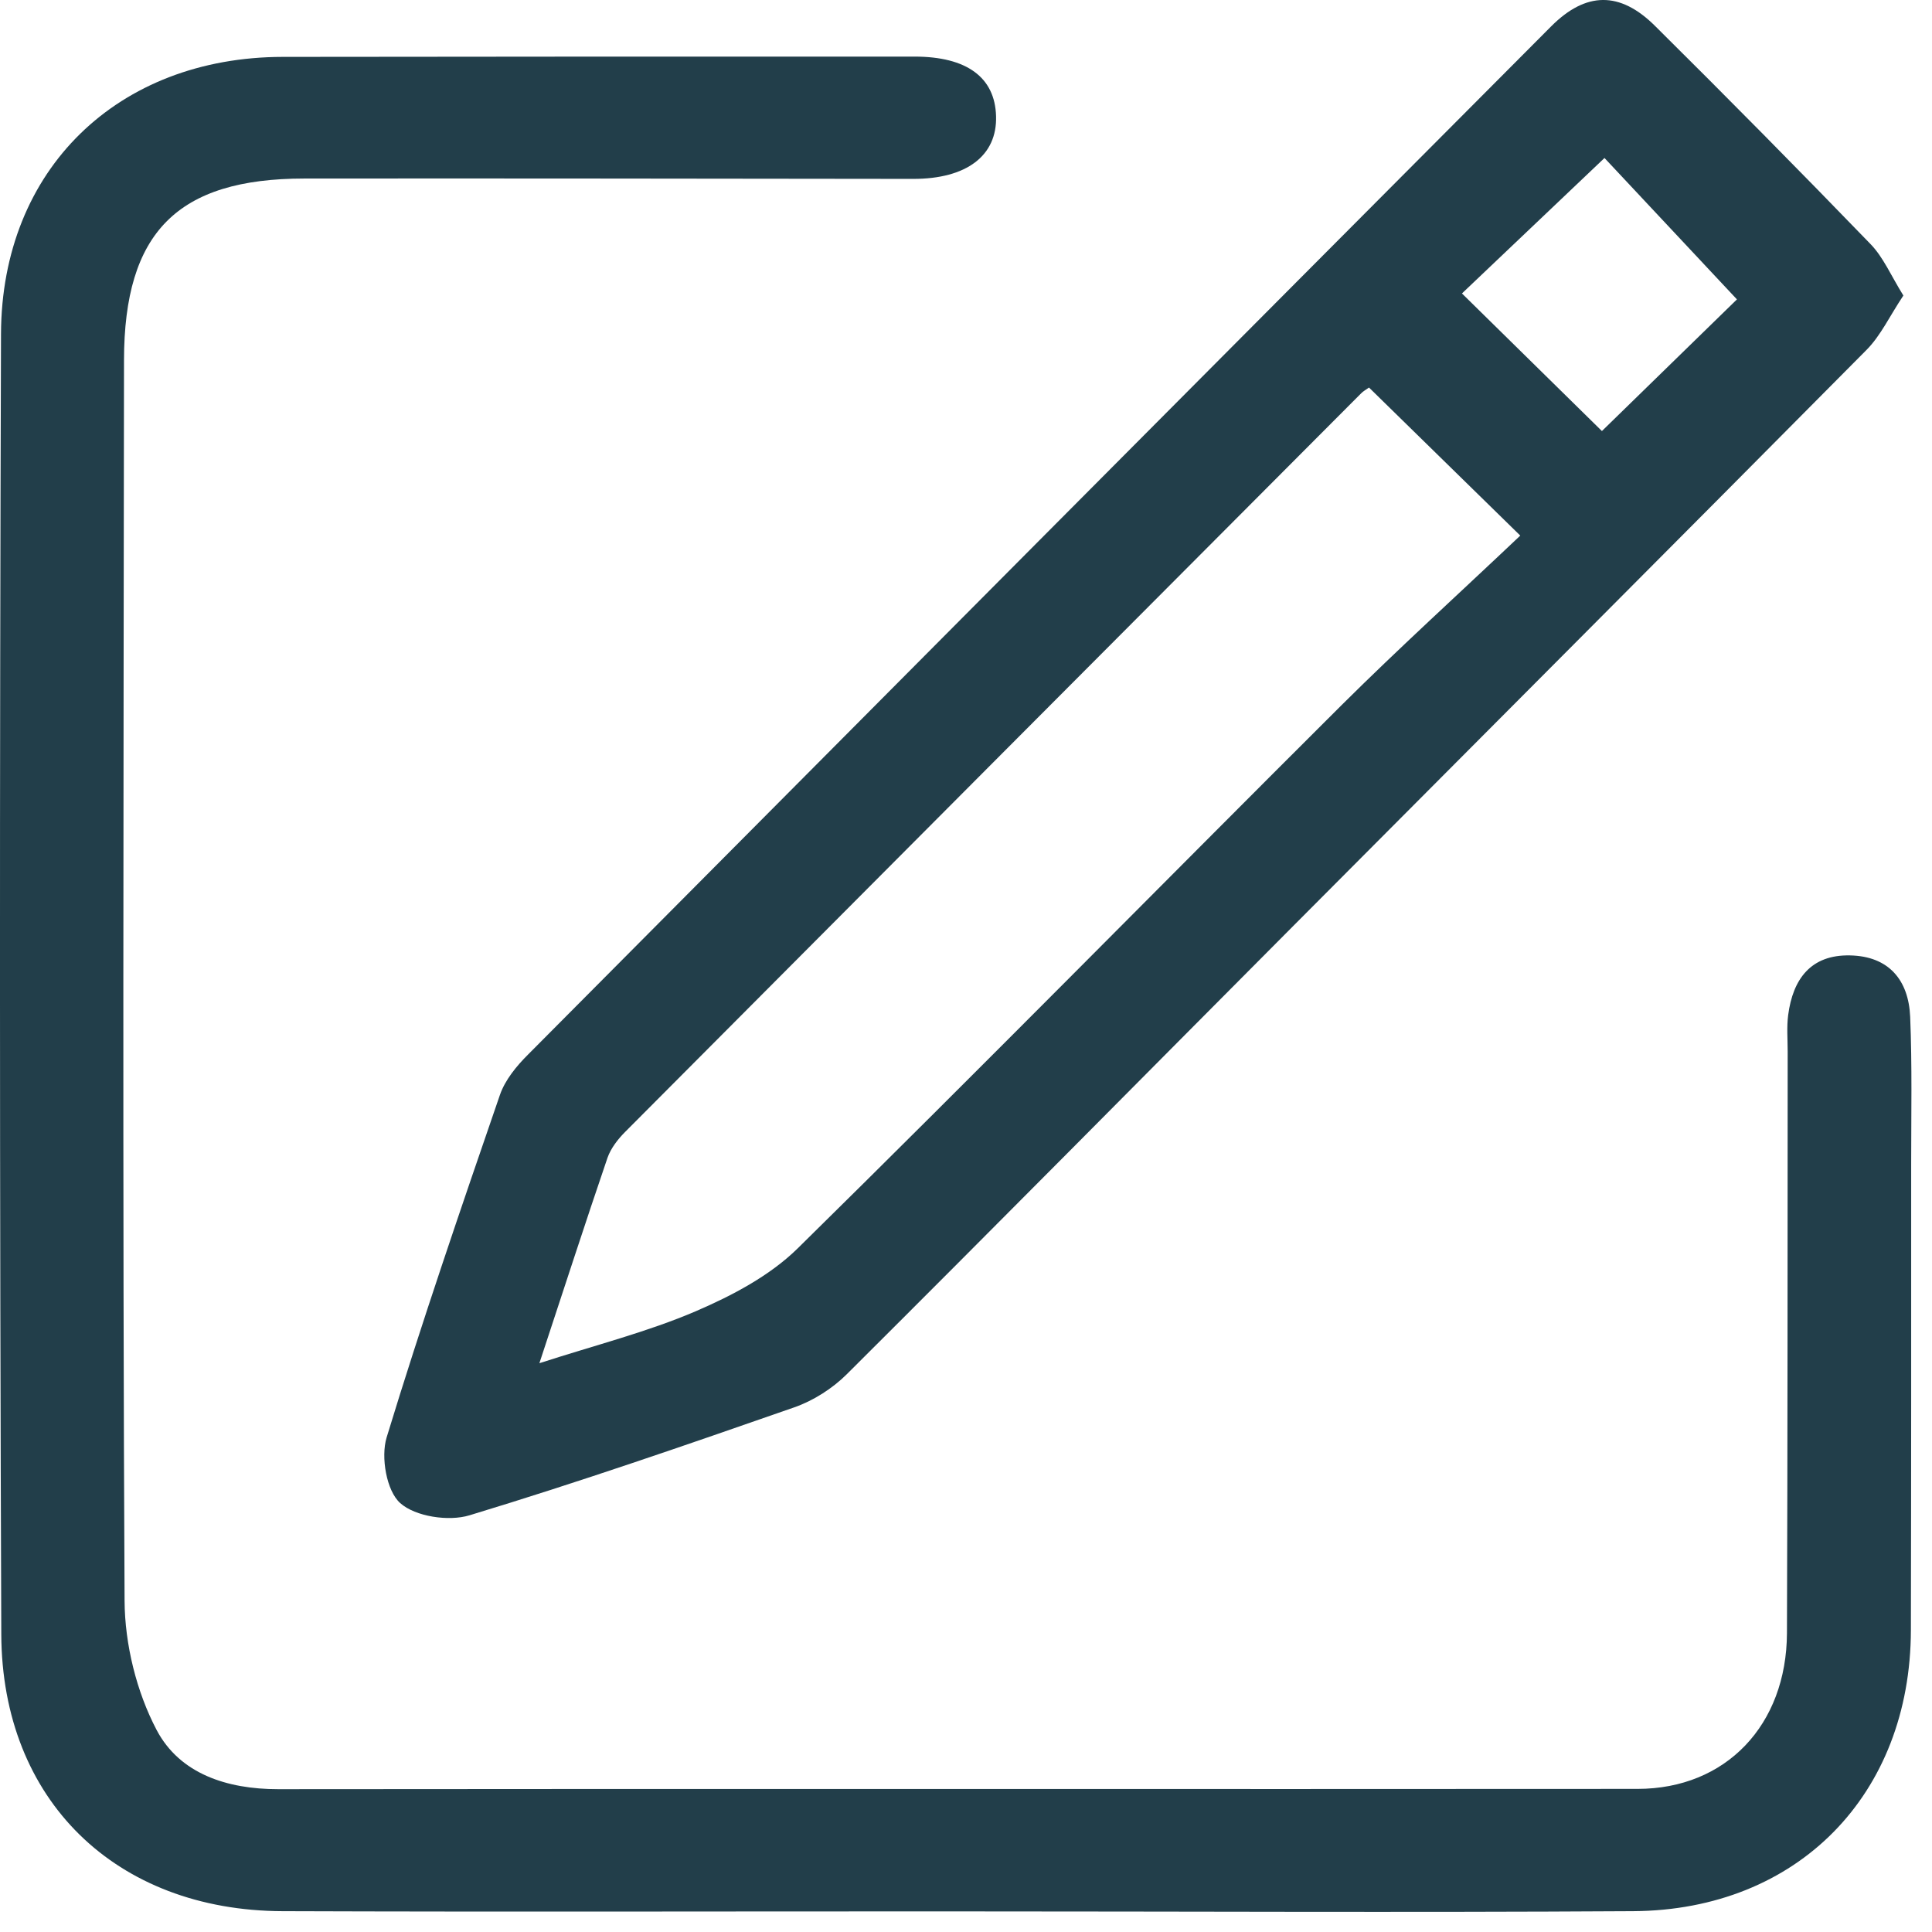 <svg width="27" height="27" viewBox="0 0 27 27" fill="none" xmlns="http://www.w3.org/2000/svg">
<path d="M13.353 26.712C10.219 26.711 7.084 26.72 3.949 26.709C1.62 26.701 0.026 25.159 0.018 22.837C-0.005 16.781 -0.006 10.724 0.014 4.668C0.021 2.363 1.65 0.798 3.952 0.795C6.894 0.791 9.837 0.79 12.781 0.791C13.512 0.791 13.905 1.082 13.92 1.623C13.937 2.176 13.507 2.501 12.761 2.5C9.924 2.497 7.088 2.492 4.253 2.495C2.48 2.496 1.735 3.246 1.733 5.033C1.727 10.812 1.712 16.592 1.741 22.371C1.744 22.979 1.908 23.644 2.19 24.179C2.513 24.789 3.171 25.004 3.886 25.004C10.22 24.997 16.553 25.005 22.887 25C24.119 24.999 24.968 24.109 24.973 22.821C24.983 20.113 24.981 17.404 24.983 14.696C24.983 14.526 24.968 14.353 24.99 14.185C25.056 13.683 25.306 13.34 25.855 13.352C26.396 13.363 26.673 13.696 26.695 14.21C26.723 14.89 26.709 15.574 26.709 16.256C26.709 18.431 26.71 20.607 26.705 22.782C26.7 25.079 25.124 26.695 22.823 26.709C19.666 26.728 16.51 26.712 13.353 26.712Z" fill="#223E4A"/>
<path d="M26.6 4.13C26.409 4.416 26.285 4.687 26.088 4.887C23.418 7.581 20.736 10.265 18.06 12.954C15.985 15.038 13.918 17.13 11.834 19.205C11.632 19.406 11.365 19.576 11.097 19.669C9.591 20.194 8.085 20.715 6.56 21.177C6.27 21.265 5.805 21.195 5.593 21.006C5.401 20.835 5.32 20.363 5.403 20.089C5.893 18.483 6.439 16.892 6.986 15.303C7.058 15.093 7.219 14.897 7.381 14.736C12.144 9.944 16.909 5.154 21.678 0.368C22.163 -0.118 22.638 -0.125 23.127 0.36C24.141 1.365 25.146 2.382 26.138 3.408C26.32 3.594 26.426 3.851 26.6 4.13ZM19.132 5.416C19.091 5.446 19.052 5.466 19.022 5.497C15.593 8.936 12.165 12.375 8.739 15.816C8.636 15.919 8.537 16.046 8.49 16.18C8.177 17.096 7.879 18.019 7.538 19.051C8.333 18.794 9.051 18.613 9.723 18.325C10.232 18.106 10.759 17.829 11.149 17.445C13.7 14.936 16.209 12.385 18.744 9.859C19.555 9.053 20.403 8.284 21.246 7.485C20.467 6.723 19.817 6.087 19.132 5.416ZM20.431 4.101C21.113 4.771 21.774 5.422 22.387 6.024C23.041 5.387 23.706 4.738 24.274 4.184C23.64 3.507 23.007 2.831 22.423 2.208C21.759 2.839 21.098 3.467 20.431 4.101Z" fill="#223E4A"/>
</svg>